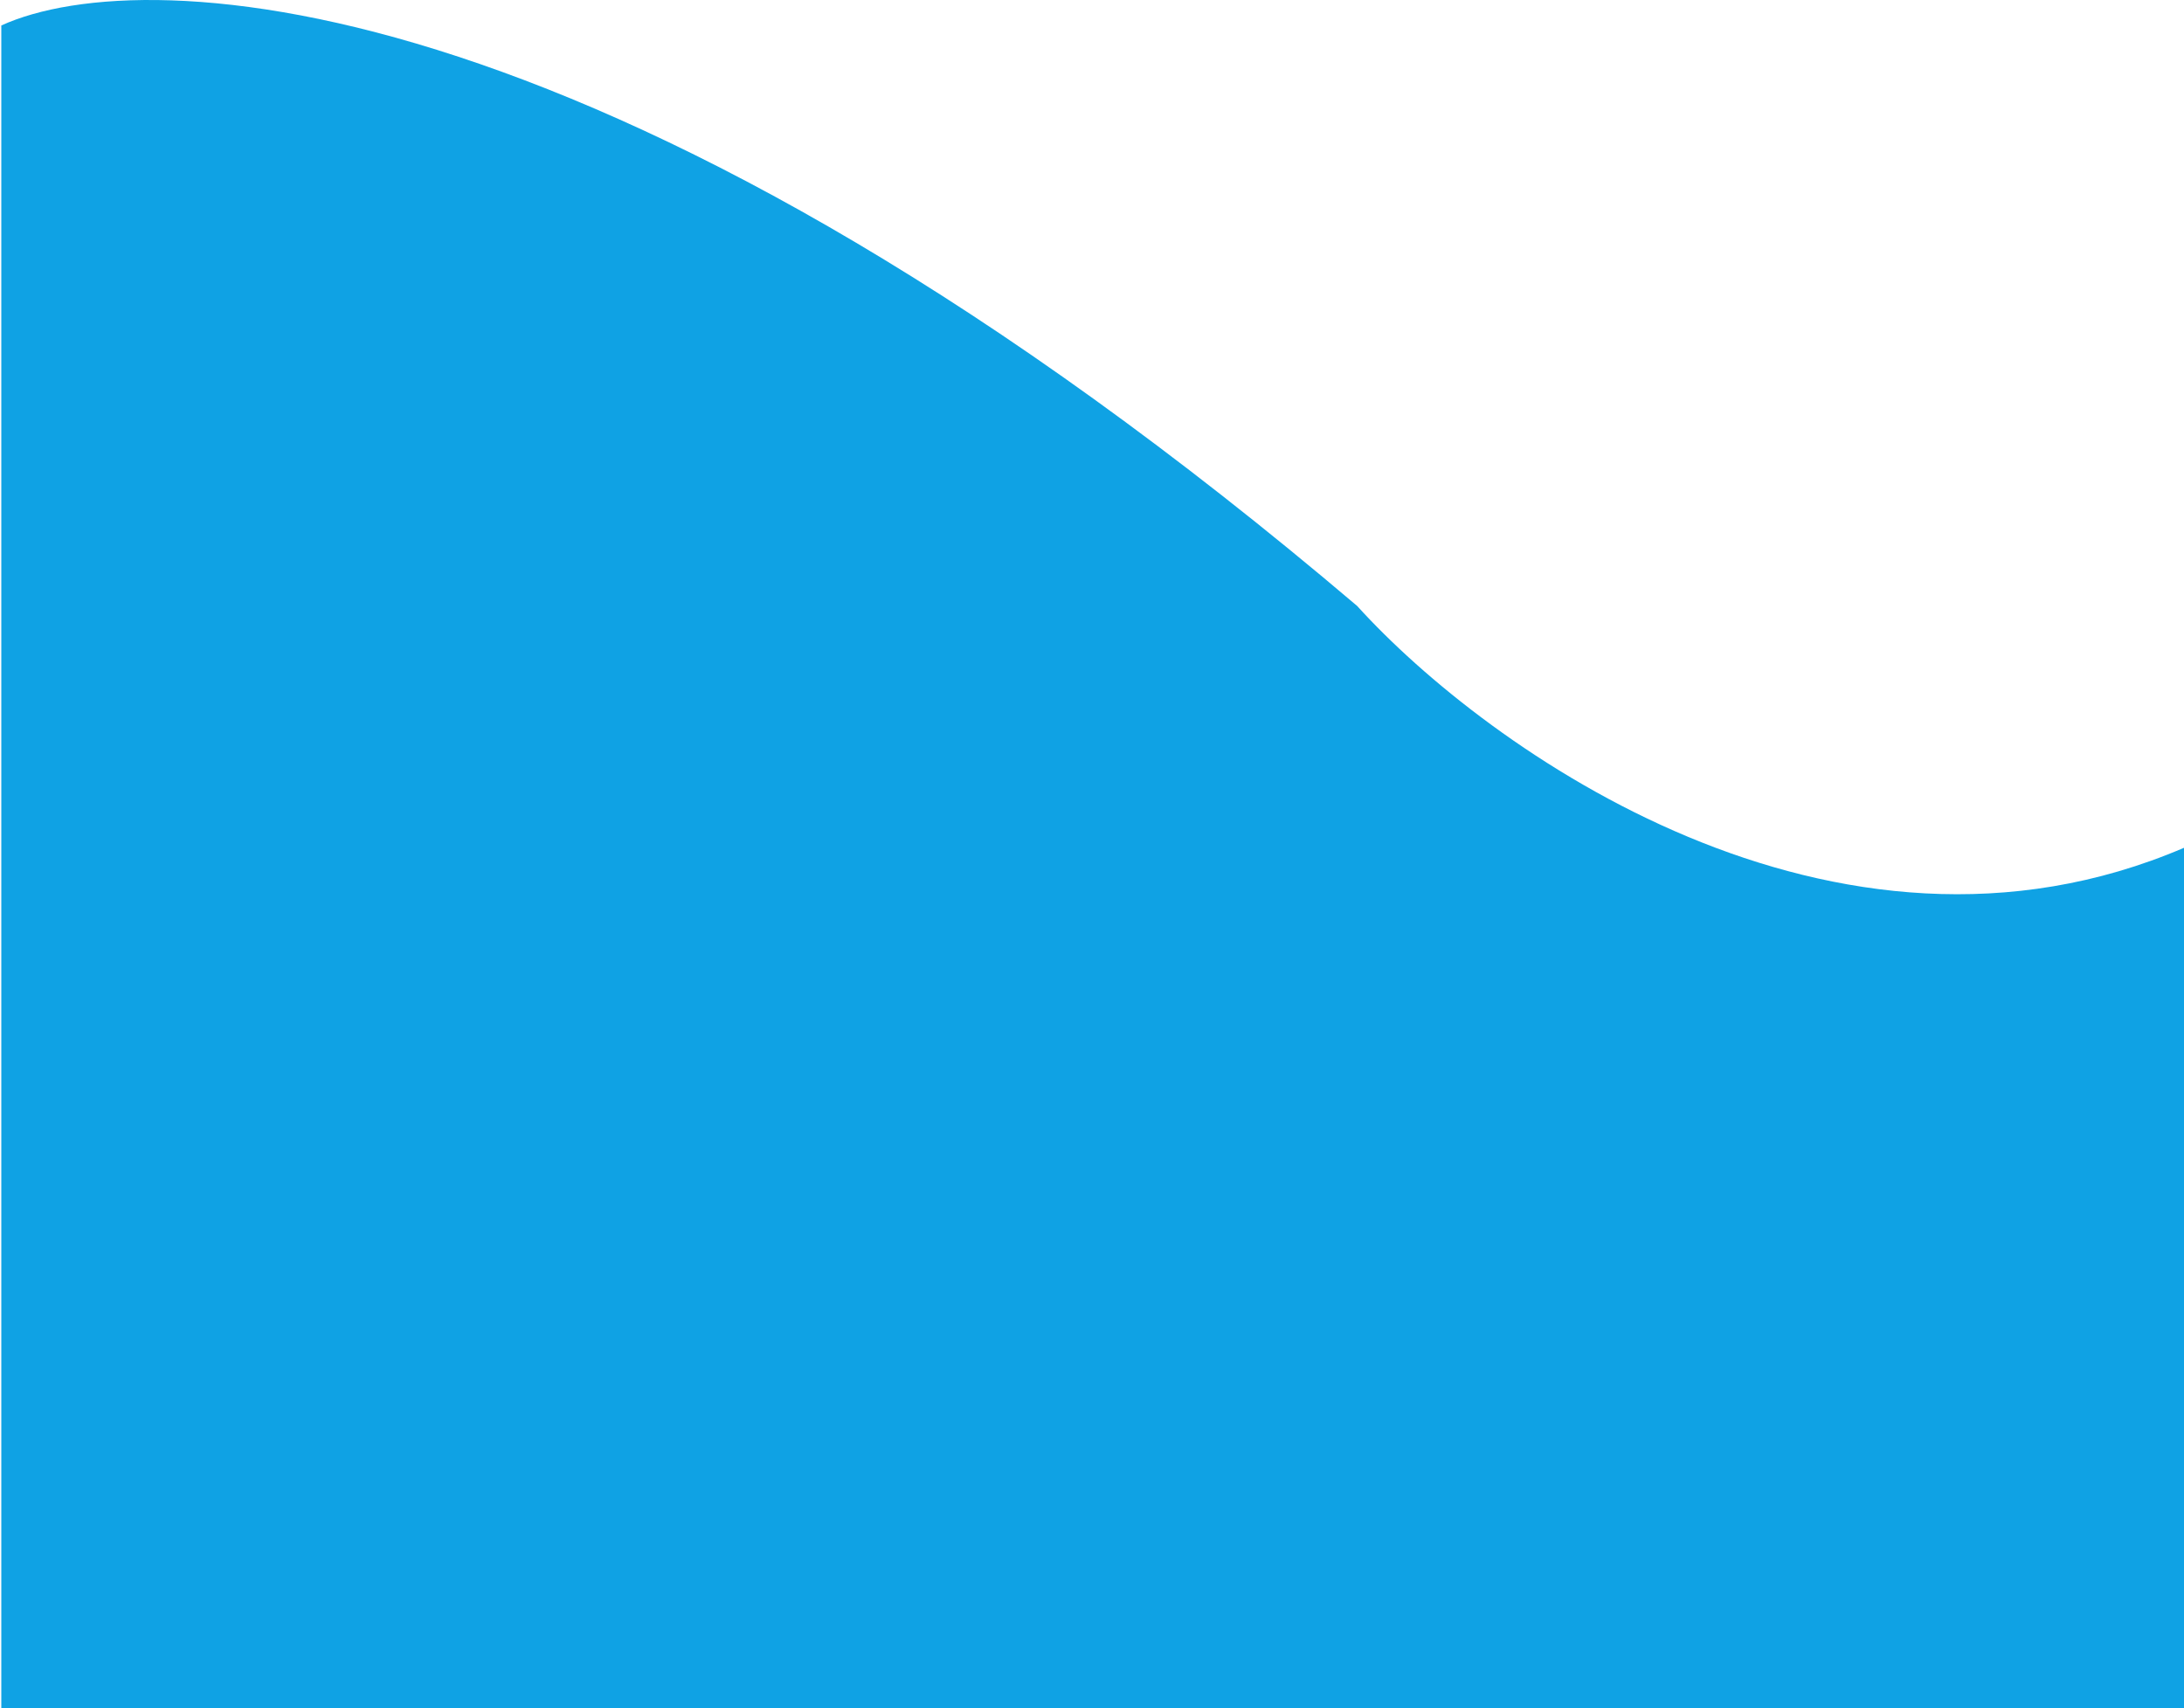 <svg width="1445" height="1130" viewBox="0 0 1445 1130" fill="none" xmlns="http://www.w3.org/2000/svg">
<path d="M897.917 400.879C411.979 -11.946 97.406 -27.147 0.863 16.856V1130H1445V560.888C1213.29 660.094 983.734 495.551 897.917 400.879Z" fill="rgb(15,162,228)"/>
</svg>
